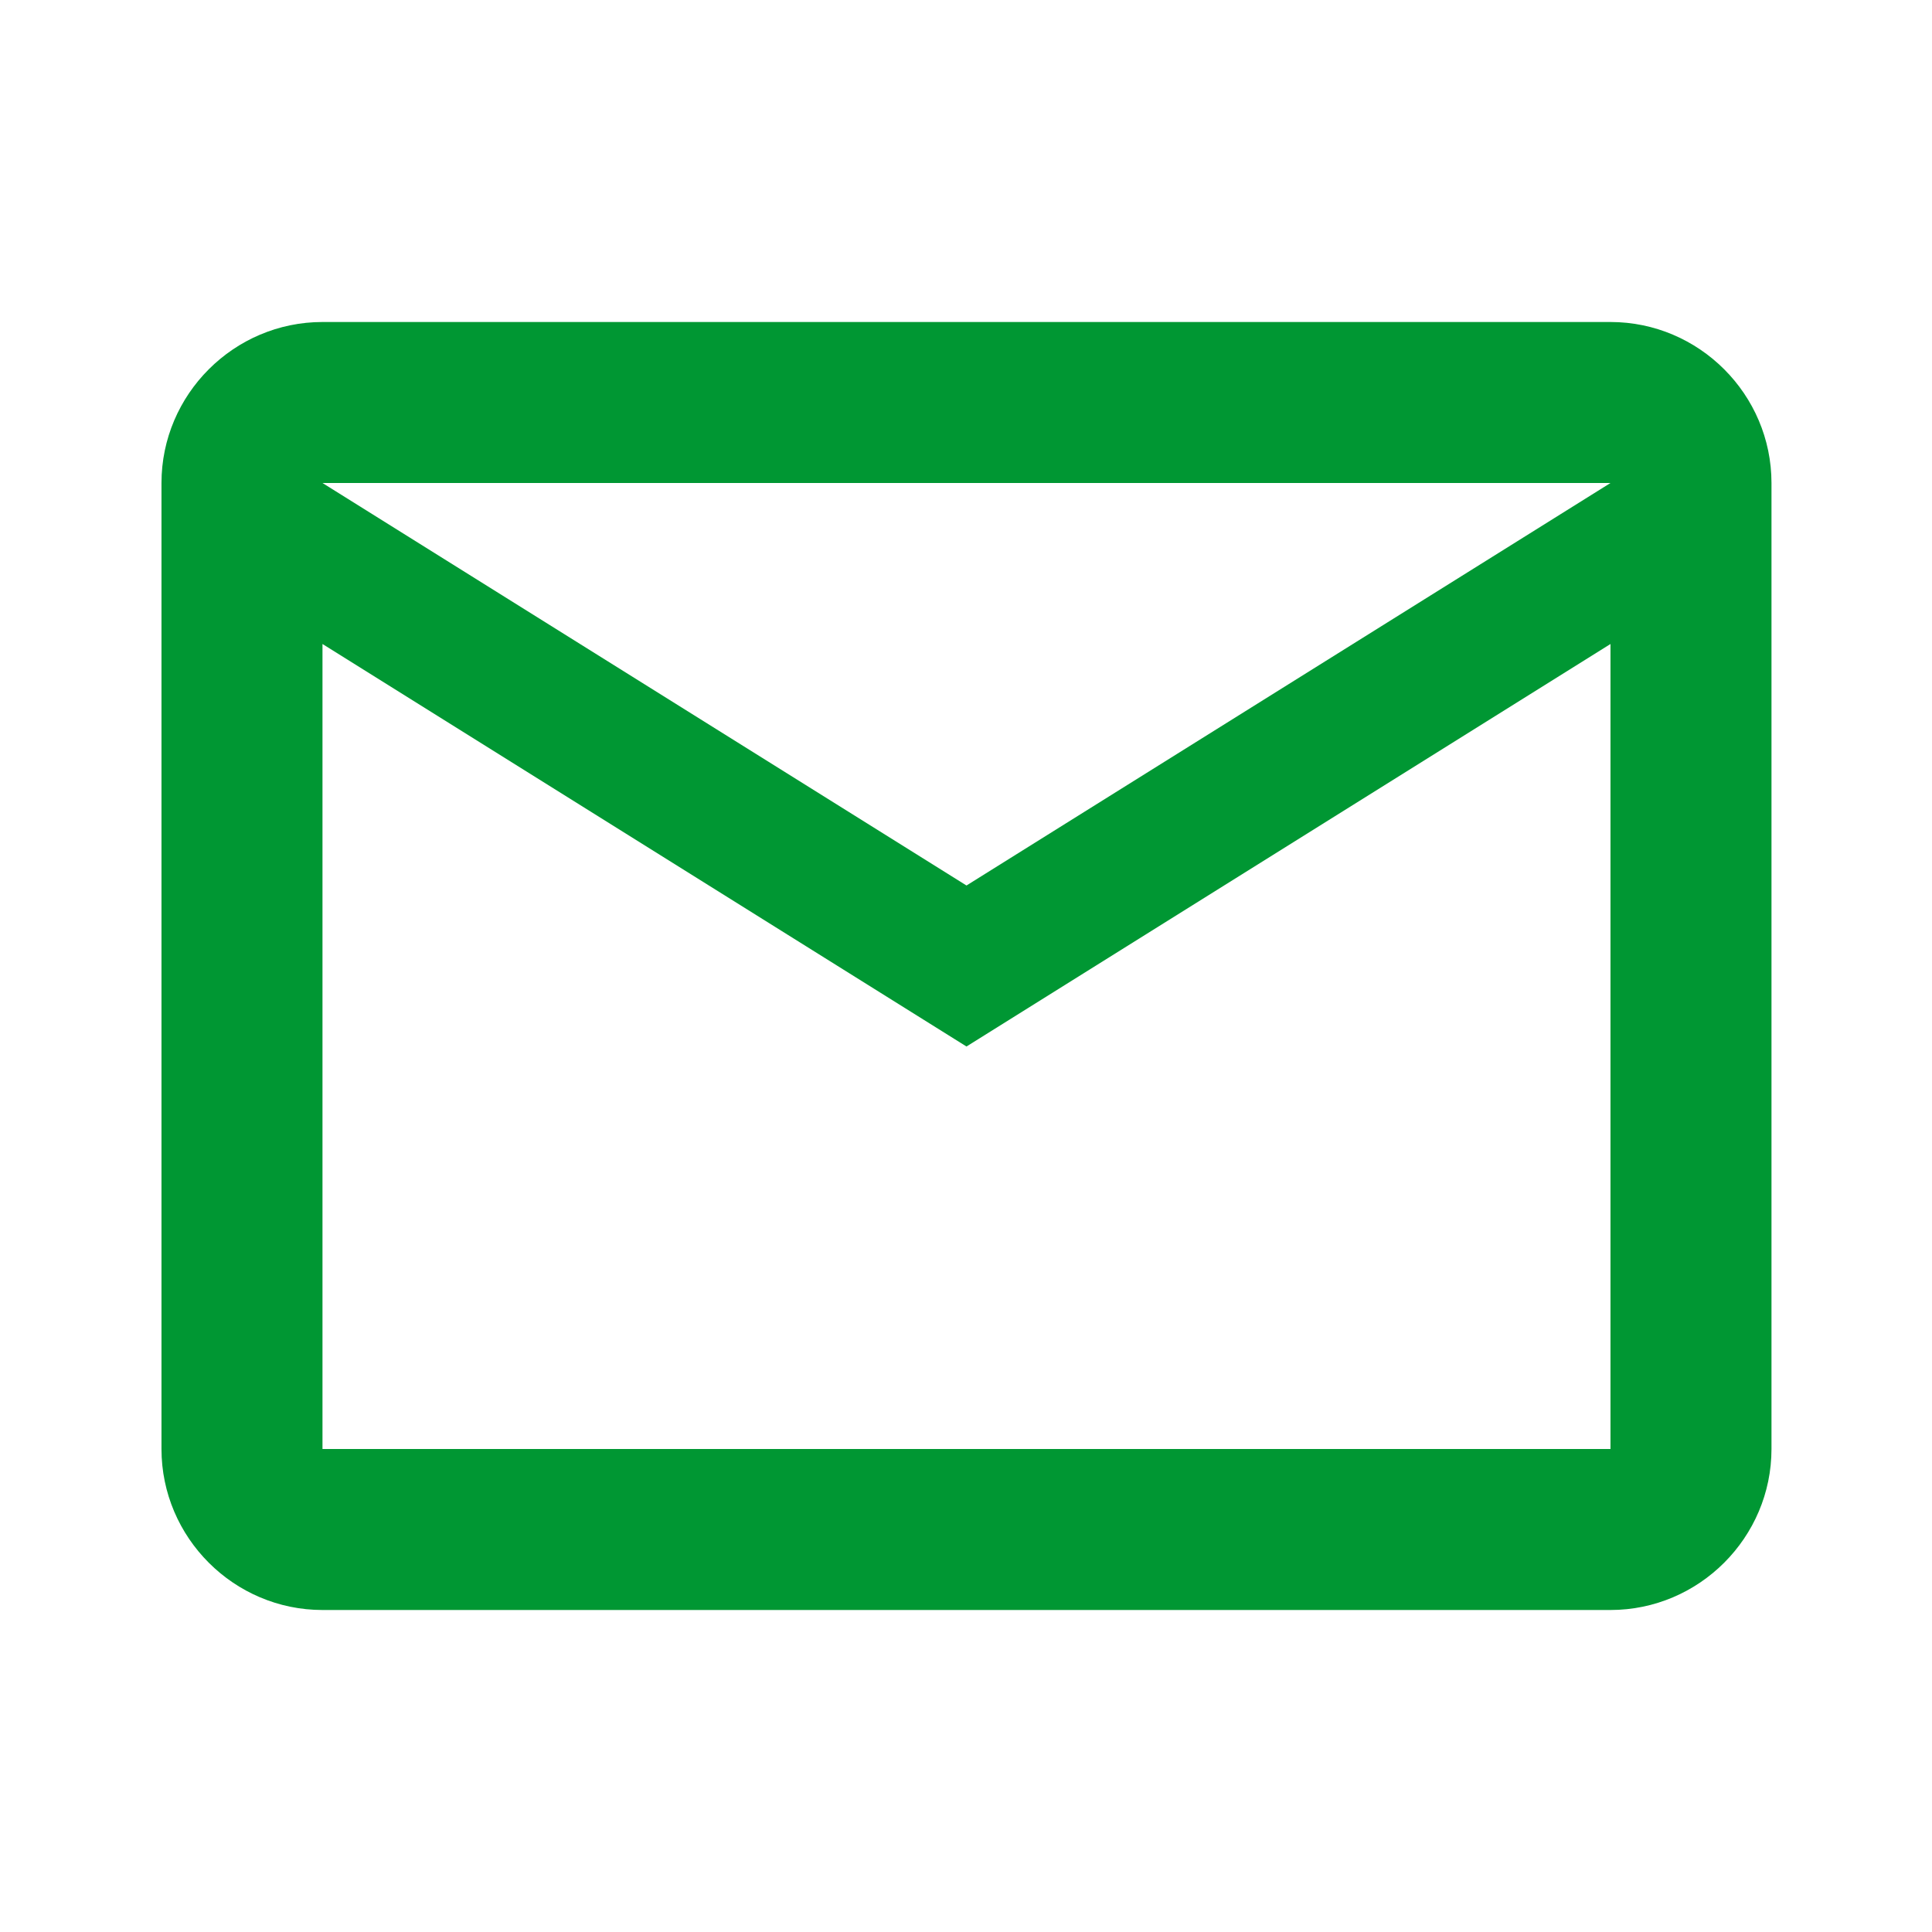 <svg xmlns="http://www.w3.org/2000/svg" width="24" height="24" viewBox="0 0 24 24" fill="none">
  <path d="M22.006 6C22.006 4.9 21.106 4 20.006 4H4.006C2.906 4 2.006 4.9 2.006 6V18C2.006 19.1 2.906 20 4.006 20H20.006C21.106 20 22.006 19.1 22.006 18V6ZM20.006 6L12.006 11L4.006 6H20.006ZM20.006 18H4.006V8L12.006 13L20.006 8V18Z" fill="#009733"/>
</svg>